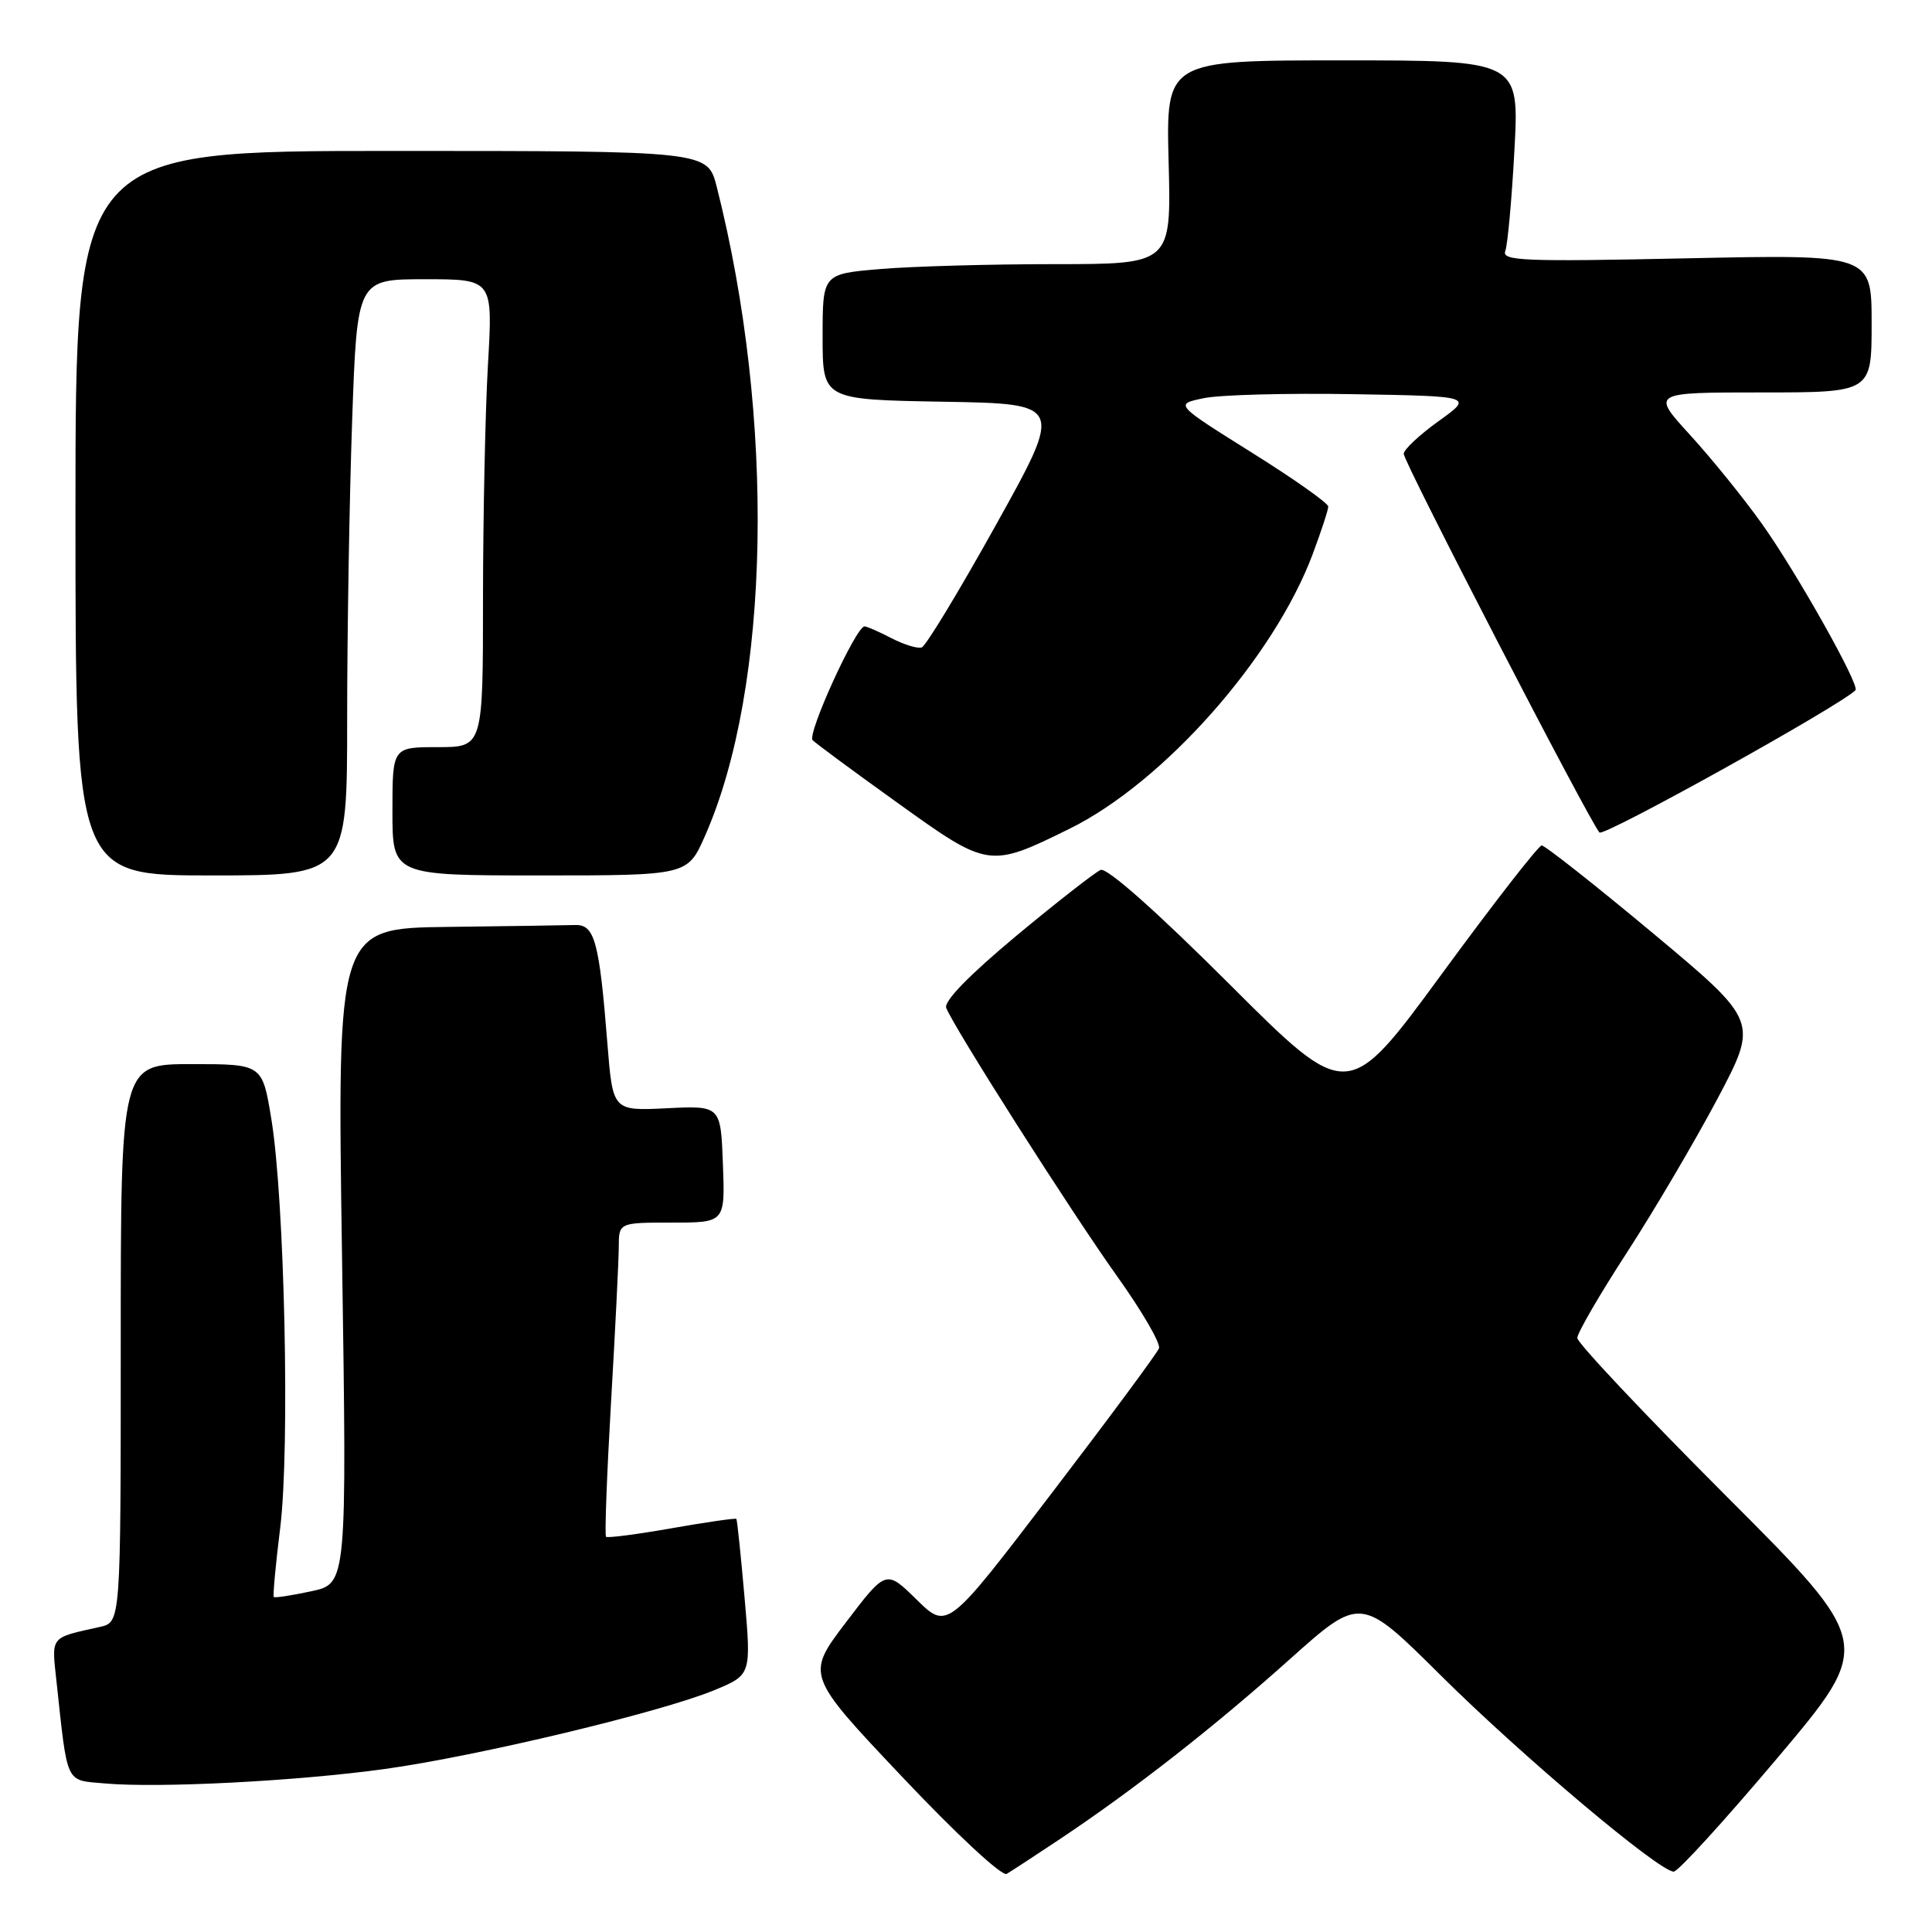 <?xml version="1.0" encoding="UTF-8" standalone="no"?>
<!DOCTYPE svg PUBLIC "-//W3C//DTD SVG 1.1//EN" "http://www.w3.org/Graphics/SVG/1.1/DTD/svg11.dtd" >
<svg xmlns="http://www.w3.org/2000/svg" xmlns:xlink="http://www.w3.org/1999/xlink" version="1.1" viewBox="0 0 256 256">
 <g >
 <path fill="currentColor"
d=" M 140.50 243.65 C 150.26 237.14 160.88 228.83 170.90 219.86 C 180.30 211.46 180.30 211.46 190.94 222.03 C 201.71 232.72 219.85 248.00 221.78 248.00 C 222.35 248.00 228.55 241.20 235.55 232.90 C 248.28 217.80 248.28 217.80 228.64 198.14 C 217.84 187.33 209.00 177.94 209.00 177.29 C 209.00 176.63 211.96 171.53 215.58 165.96 C 219.19 160.39 224.59 151.21 227.58 145.58 C 233.00 135.33 233.00 135.33 219.03 123.66 C 211.34 117.25 204.70 112.01 204.28 112.03 C 203.85 112.05 197.89 119.71 191.04 129.06 C 178.58 146.06 178.58 146.06 162.89 130.39 C 153.24 120.75 146.67 114.93 145.84 115.27 C 145.11 115.58 140.08 119.50 134.67 124.00 C 128.46 129.17 125.04 132.67 125.38 133.55 C 126.38 136.14 141.93 160.57 147.98 169.05 C 151.30 173.70 153.82 178.02 153.57 178.66 C 153.33 179.30 146.92 187.96 139.33 197.89 C 125.54 215.96 125.54 215.96 121.47 211.97 C 117.41 207.98 117.41 207.98 112.10 214.96 C 106.79 221.95 106.79 221.95 119.54 235.44 C 126.73 243.05 132.77 248.66 133.39 248.30 C 134.00 247.94 137.20 245.85 140.50 243.65 Z  M 51.00 234.40 C 63.26 232.70 87.66 226.86 94.67 223.95 C 99.55 221.92 99.55 221.92 98.66 211.71 C 98.17 206.10 97.68 201.39 97.57 201.26 C 97.46 201.14 93.60 201.69 89.00 202.50 C 84.40 203.31 80.48 203.82 80.30 203.63 C 80.11 203.44 80.41 195.46 80.96 185.89 C 81.52 176.33 81.98 167.04 81.99 165.25 C 82.00 162.00 82.00 162.00 89.04 162.00 C 96.08 162.00 96.08 162.00 95.79 154.25 C 95.50 146.50 95.50 146.50 88.35 146.85 C 81.20 147.20 81.20 147.20 80.49 138.35 C 79.41 124.73 78.80 122.49 76.21 122.57 C 74.99 122.61 67.40 122.72 59.34 122.82 C 44.67 123.00 44.67 123.00 45.32 166.42 C 45.97 209.84 45.97 209.84 41.25 210.85 C 38.65 211.41 36.41 211.75 36.28 211.61 C 36.14 211.47 36.52 207.34 37.13 202.43 C 38.43 191.91 37.71 158.93 35.95 148.25 C 34.76 141.00 34.76 141.00 25.38 141.00 C 16.00 141.00 16.00 141.00 16.00 177.98 C 16.00 214.96 16.00 214.96 13.25 215.57 C 6.54 217.07 6.83 216.71 7.49 222.84 C 8.98 236.62 8.62 235.85 13.83 236.31 C 21.02 236.96 39.35 236.01 51.00 234.40 Z  M 46.00 95.25 C 46.00 83.84 46.30 66.06 46.66 55.75 C 47.32 37.00 47.32 37.00 56.31 37.00 C 65.31 37.00 65.31 37.00 64.66 48.25 C 64.30 54.44 64.01 68.39 64.00 79.25 C 64.00 99.00 64.00 99.00 58.00 99.00 C 52.00 99.00 52.00 99.00 52.00 107.50 C 52.00 116.00 52.00 116.00 71.56 116.00 C 91.11 116.00 91.11 116.00 93.42 110.75 C 102.11 91.06 102.75 55.40 94.97 24.75 C 93.76 20.00 93.76 20.00 51.88 20.00 C 10.00 20.00 10.00 20.00 10.00 68.00 C 10.00 116.00 10.00 116.00 28.00 116.00 C 46.00 116.00 46.00 116.00 46.00 95.25 Z  M 141.69 109.83 C 154.17 103.69 168.80 87.17 173.94 73.42 C 175.07 70.40 176.00 67.56 176.00 67.12 C 176.00 66.67 171.42 63.44 165.82 59.94 C 155.64 53.56 155.64 53.56 159.51 52.76 C 161.64 52.31 170.55 52.08 179.30 52.23 C 195.23 52.50 195.23 52.50 190.61 55.81 C 188.08 57.63 186.00 59.58 186.00 60.13 C 186.00 61.24 210.70 109.01 211.94 110.31 C 212.52 110.91 243.70 93.59 245.86 91.46 C 246.49 90.85 238.03 75.80 233.44 69.37 C 231.03 65.99 226.75 60.70 223.93 57.62 C 218.80 52.00 218.80 52.00 233.40 52.00 C 248.00 52.00 248.00 52.00 248.00 42.85 C 248.00 33.71 248.00 33.71 223.44 34.23 C 201.90 34.69 198.95 34.57 199.46 33.26 C 199.77 32.43 200.32 26.41 200.67 19.88 C 201.31 8.00 201.31 8.00 177.90 8.00 C 154.50 8.00 154.50 8.00 154.85 21.50 C 155.20 35.00 155.20 35.00 139.75 35.00 C 131.25 35.00 120.86 35.29 116.65 35.65 C 109.00 36.29 109.00 36.29 109.00 44.62 C 109.00 52.95 109.00 52.95 124.95 53.23 C 140.90 53.50 140.90 53.50 132.01 69.48 C 127.12 78.27 122.68 85.61 122.13 85.79 C 121.58 85.97 119.78 85.42 118.12 84.56 C 116.46 83.70 114.86 83.00 114.56 83.00 C 113.42 83.00 106.90 97.30 107.68 98.08 C 108.14 98.54 113.23 102.30 119.01 106.44 C 130.95 115.02 131.11 115.04 141.69 109.83 Z "/>
</g>
</svg>